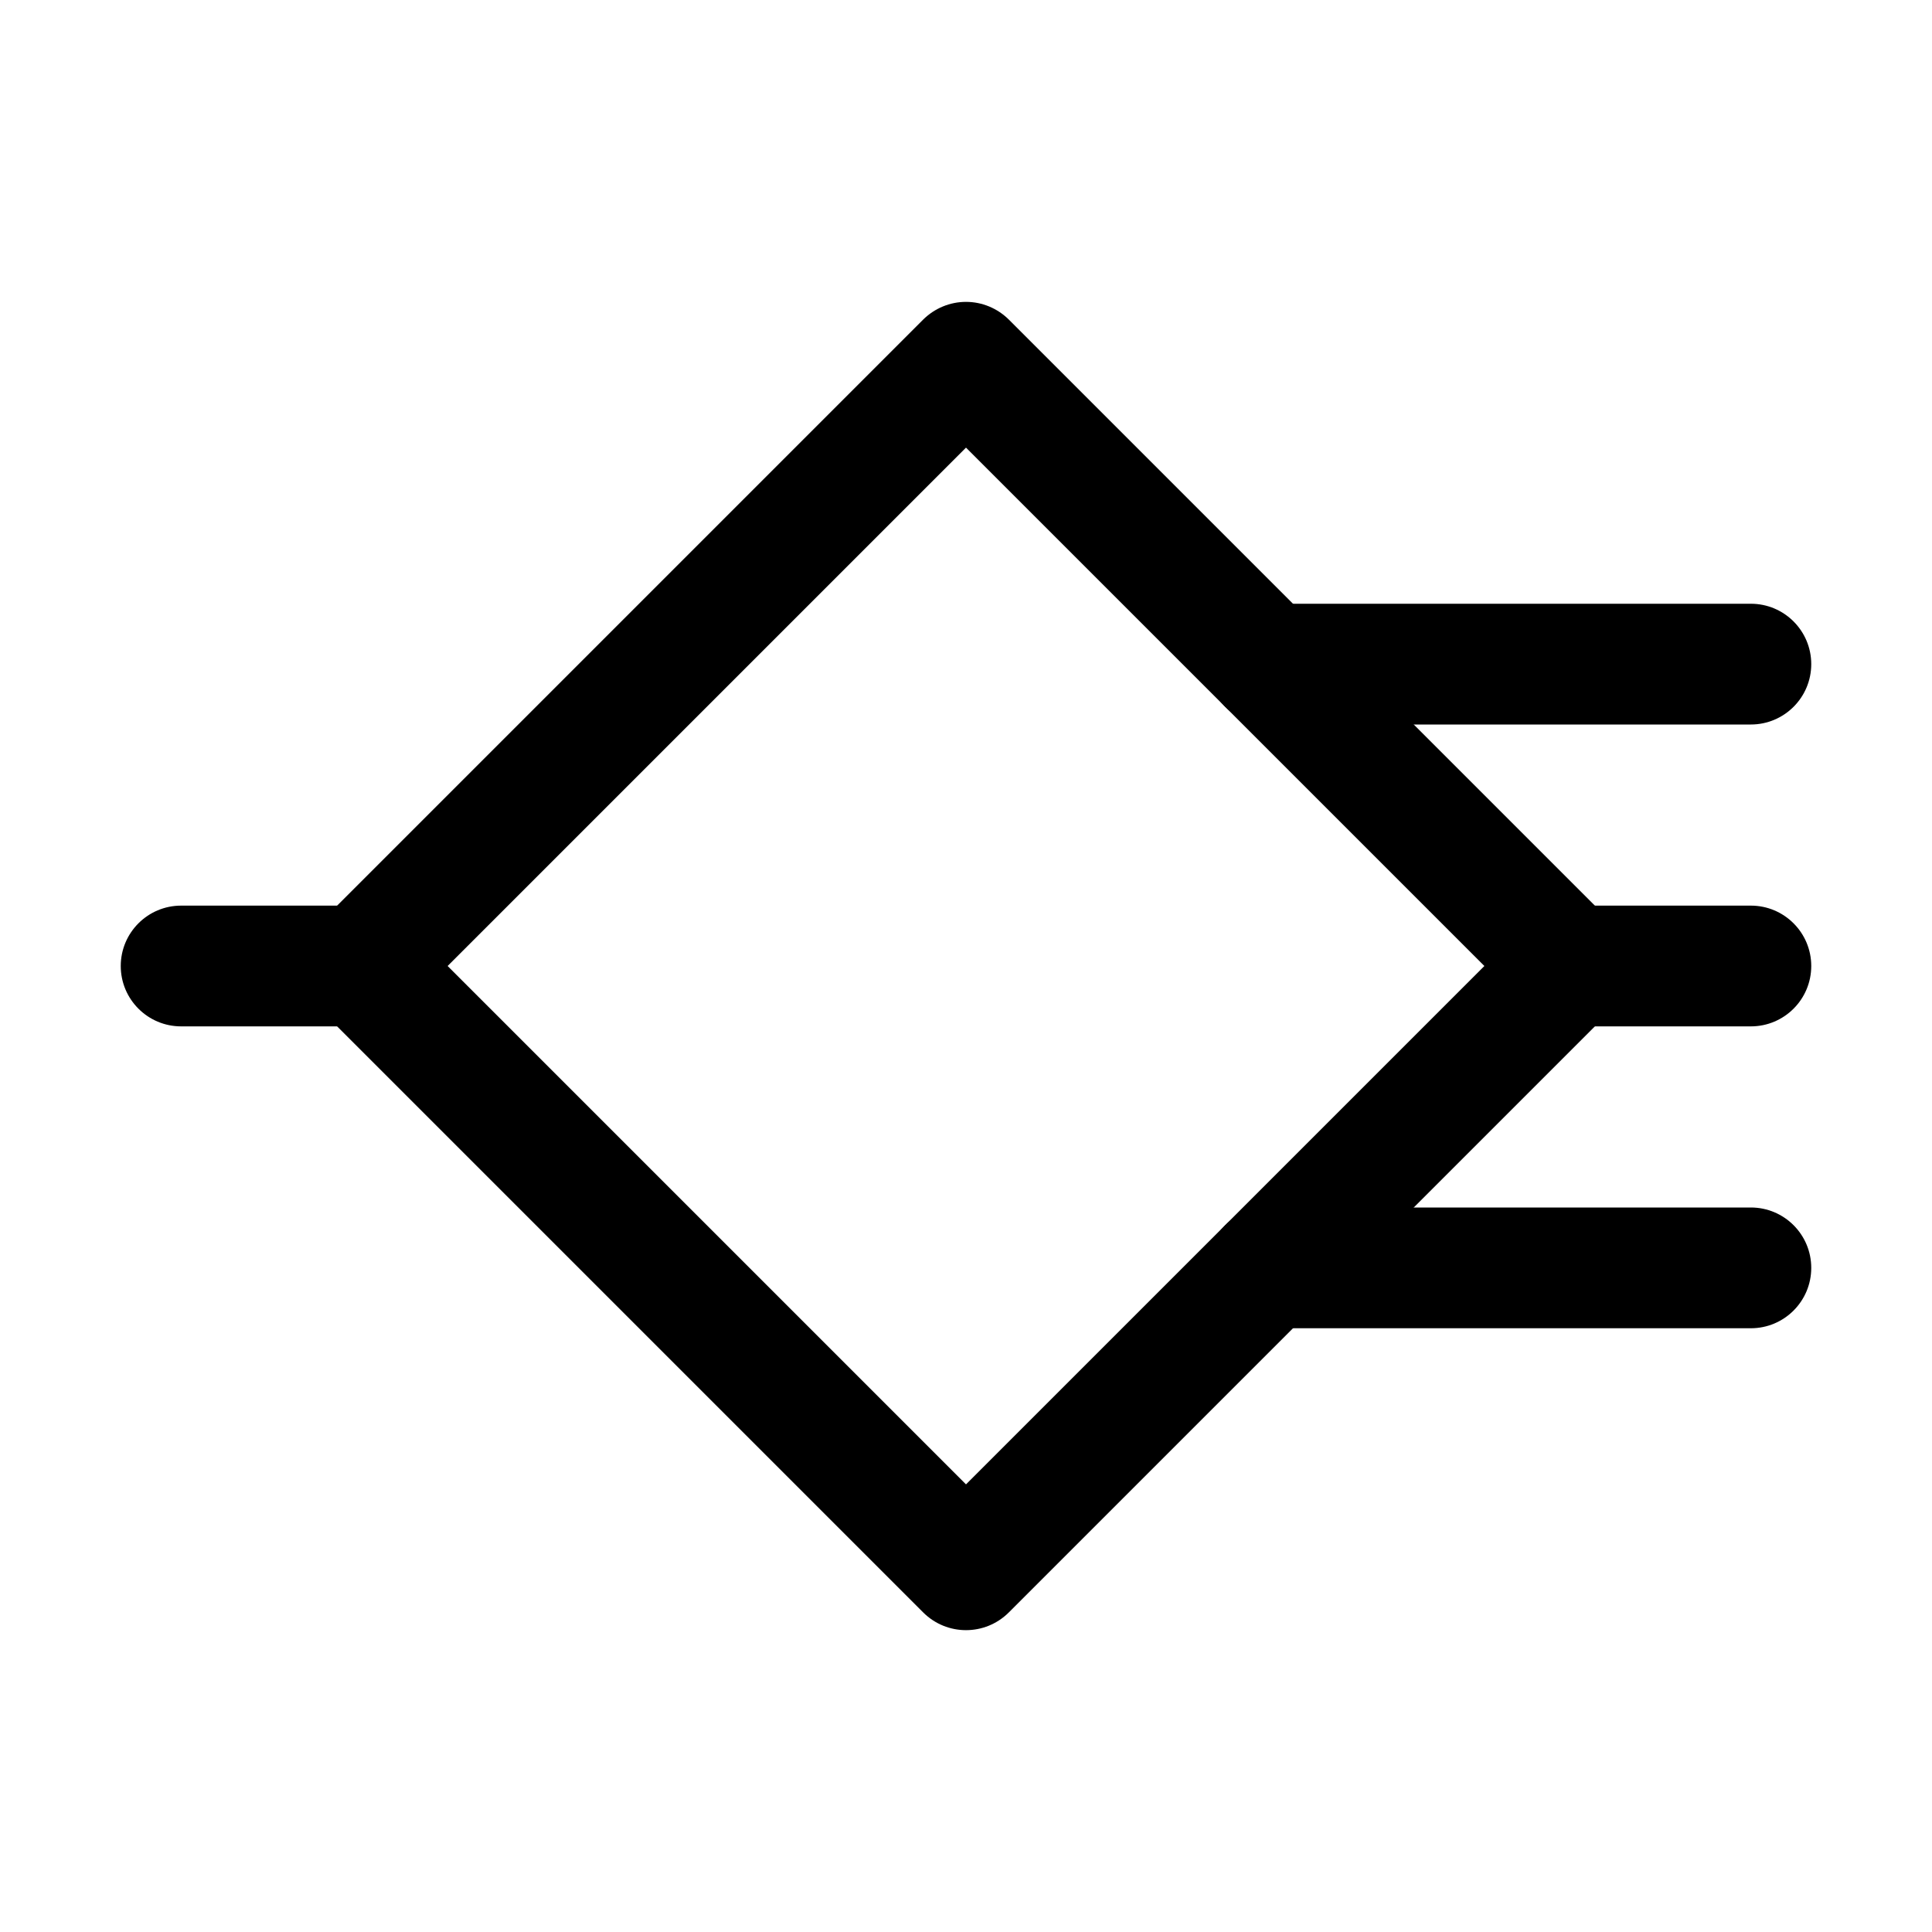 <svg viewBox="0 0 16 16" xmlns="http://www.w3.org/2000/svg">
<path fill-rule="evenodd" clip-rule="evenodd" d="M8 2.5C8.133 2.5 8.26 2.553 8.354 2.646L13.354 7.646C13.447 7.74 13.5 7.867 13.5 8C13.5 8.133 13.447 8.26 13.354 8.354L8.354 13.354C8.158 13.549 7.842 13.549 7.646 13.354L2.646 8.354C2.451 8.158 2.451 7.842 2.646 7.646L7.646 2.646C7.74 2.553 7.867 2.5 8 2.5ZM8 3.707L3.707 8L8 12.293L12.293 8L8 3.707Z" />
<path fill-rule="evenodd" clip-rule="evenodd" d="M10 5.5C10 5.224 10.224 5 10.5 5H14.5C14.776 5 15 5.224 15 5.5C15 5.776 14.776 6 14.5 6H10.5C10.224 6 10 5.776 10 5.5ZM1 8C1 7.724 1.224 7.5 1.5 7.5H3C3.276 7.5 3.5 7.724 3.5 8C3.5 8.276 3.276 8.5 3 8.5H1.5C1.224 8.5 1 8.276 1 8ZM12.5 8C12.5 7.724 12.724 7.5 13 7.5H14.5C14.776 7.5 15 7.724 15 8C15 8.276 14.776 8.5 14.5 8.5H13C12.724 8.5 12.5 8.276 12.5 8ZM10 10.5C10 10.224 10.224 10 10.5 10H14.5C14.776 10 15 10.224 15 10.5C15 10.776 14.776 11 14.5 11H10.5C10.224 11 10 10.776 10 10.5Z" />
</svg>

